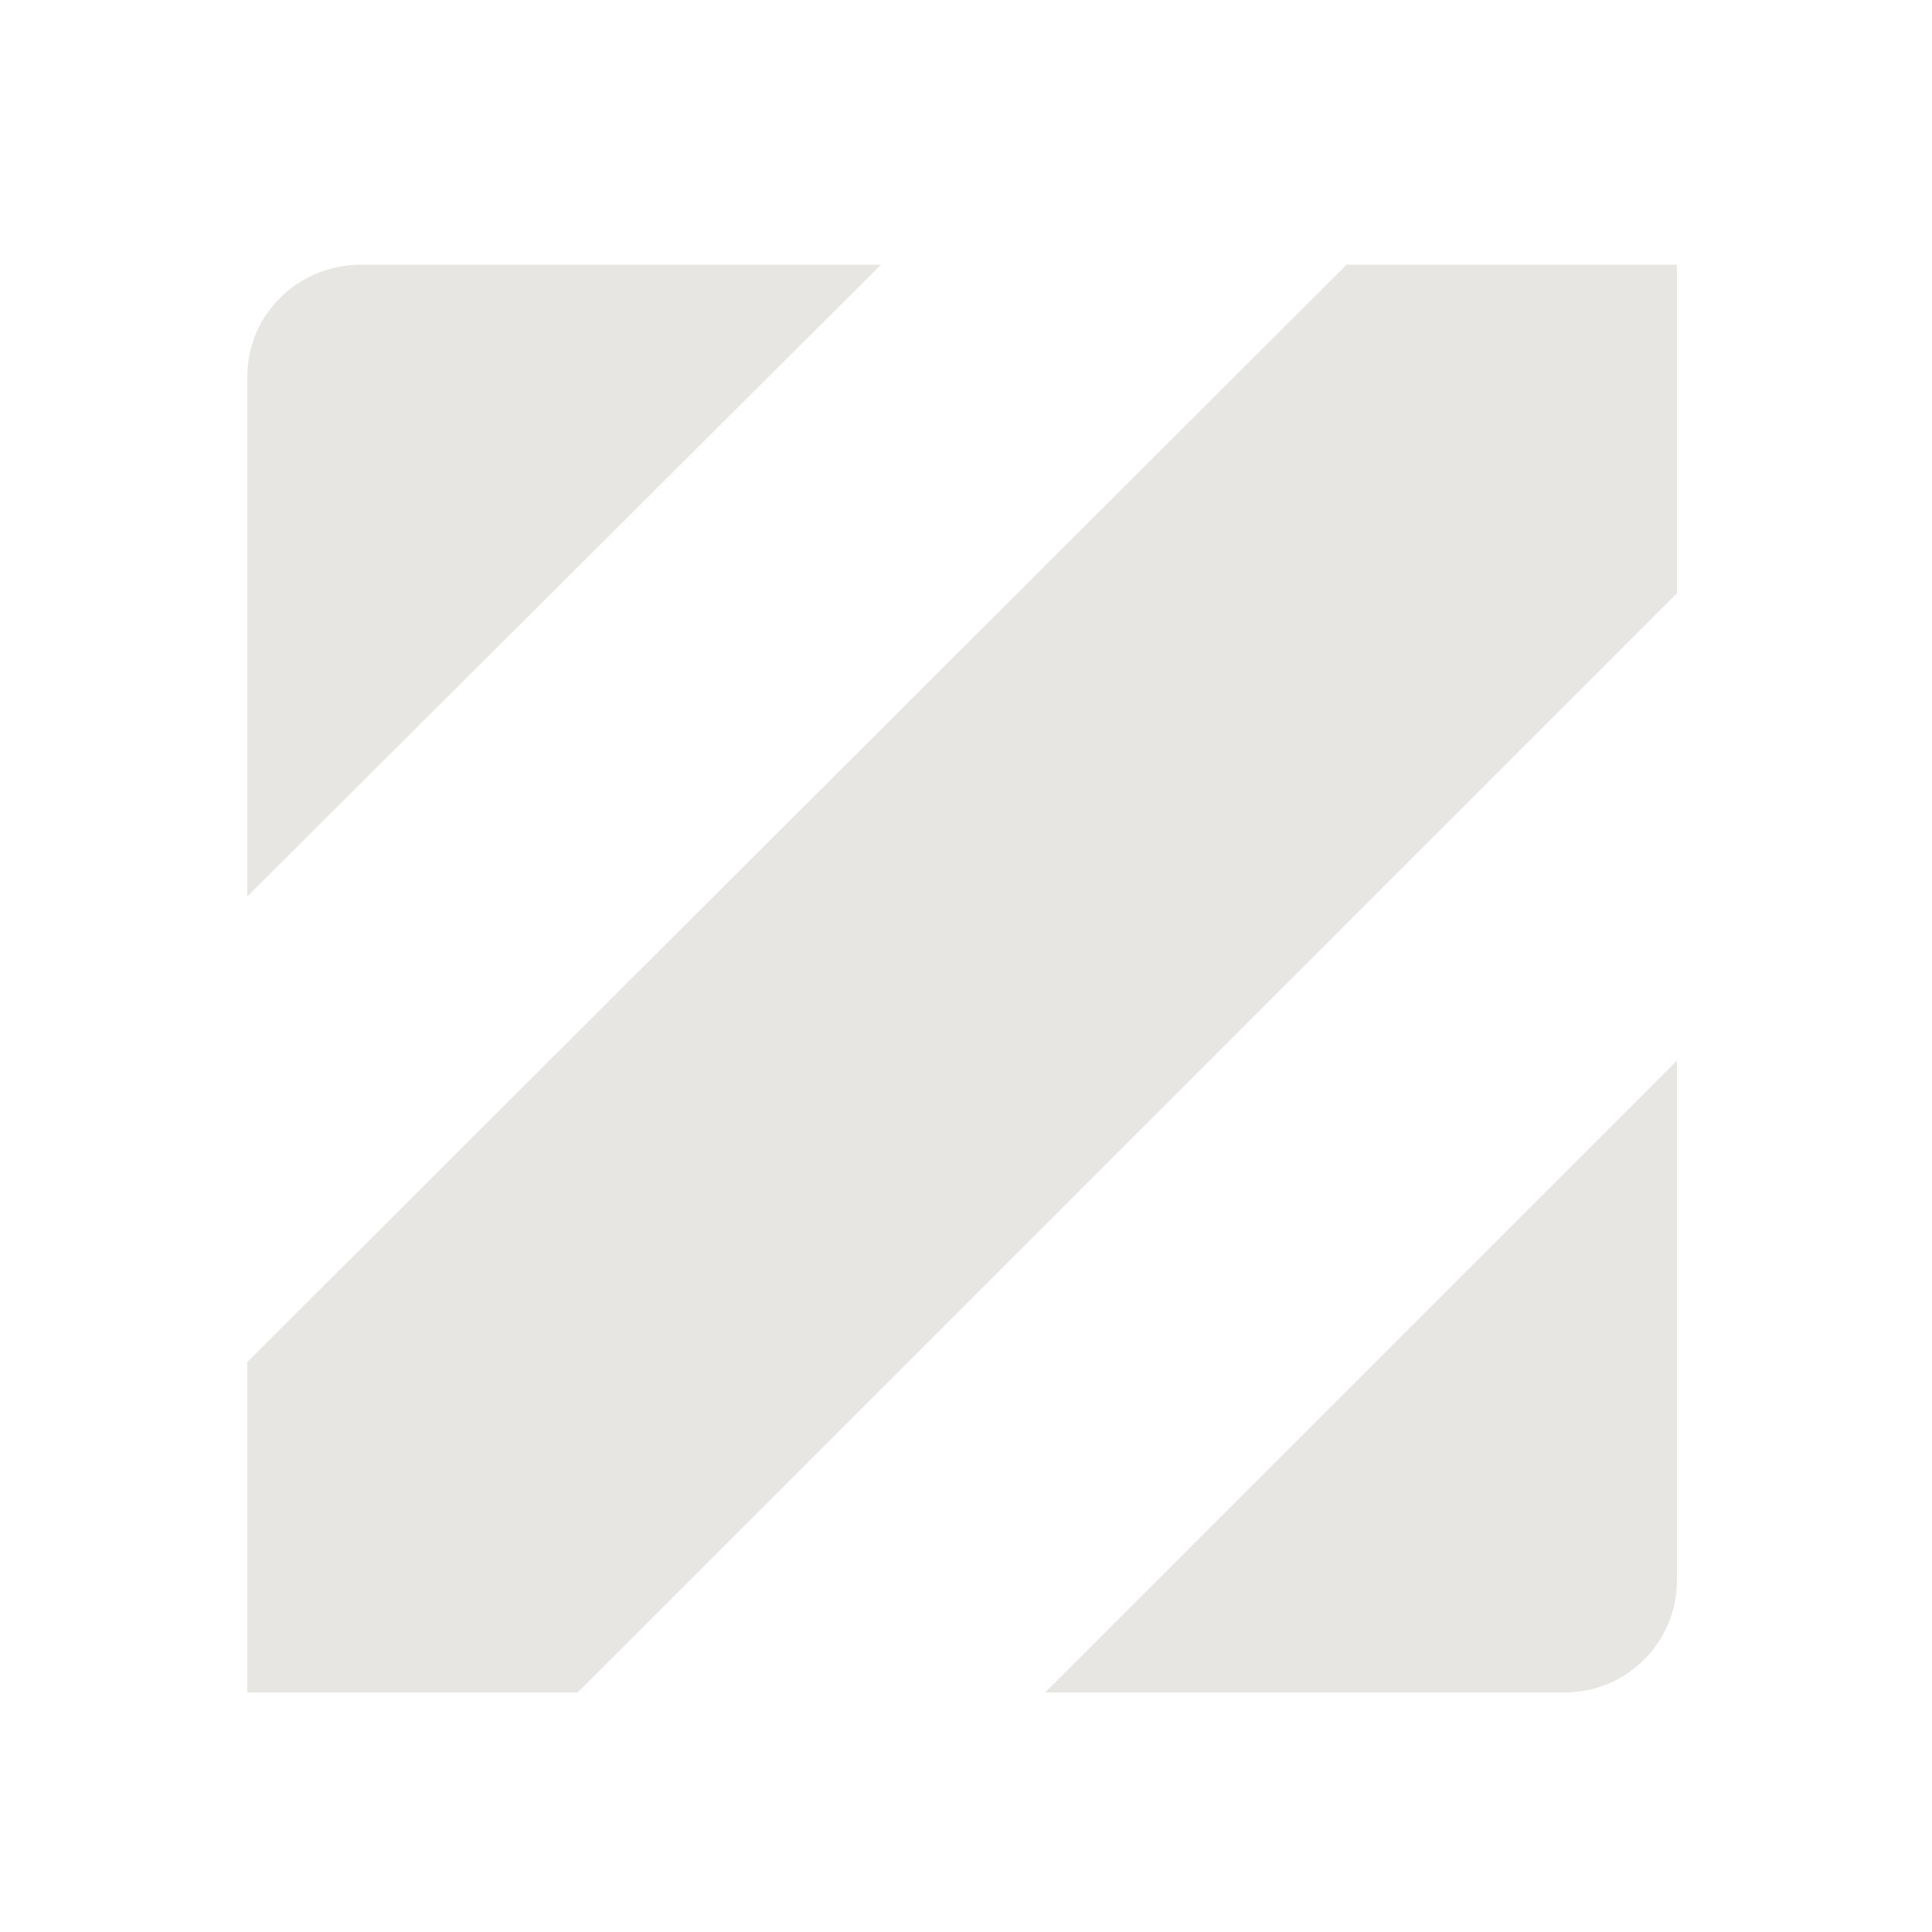 <svg height="32" viewBox="0 0 32 32" width="32" xmlns="http://www.w3.org/2000/svg" fill="#e8e6e3"><path d="m27.776 26.176c0 1.024-.832 1.856-1.856 1.856h-8.608l10.464-10.464zm-5.472-21.792h5.472v5.44l-18.208 18.208h-5.472v-5.472zm-18.208 1.856c0-1.024.832-1.856 1.888-1.856h8.608l-10.496 10.464z"/></svg>